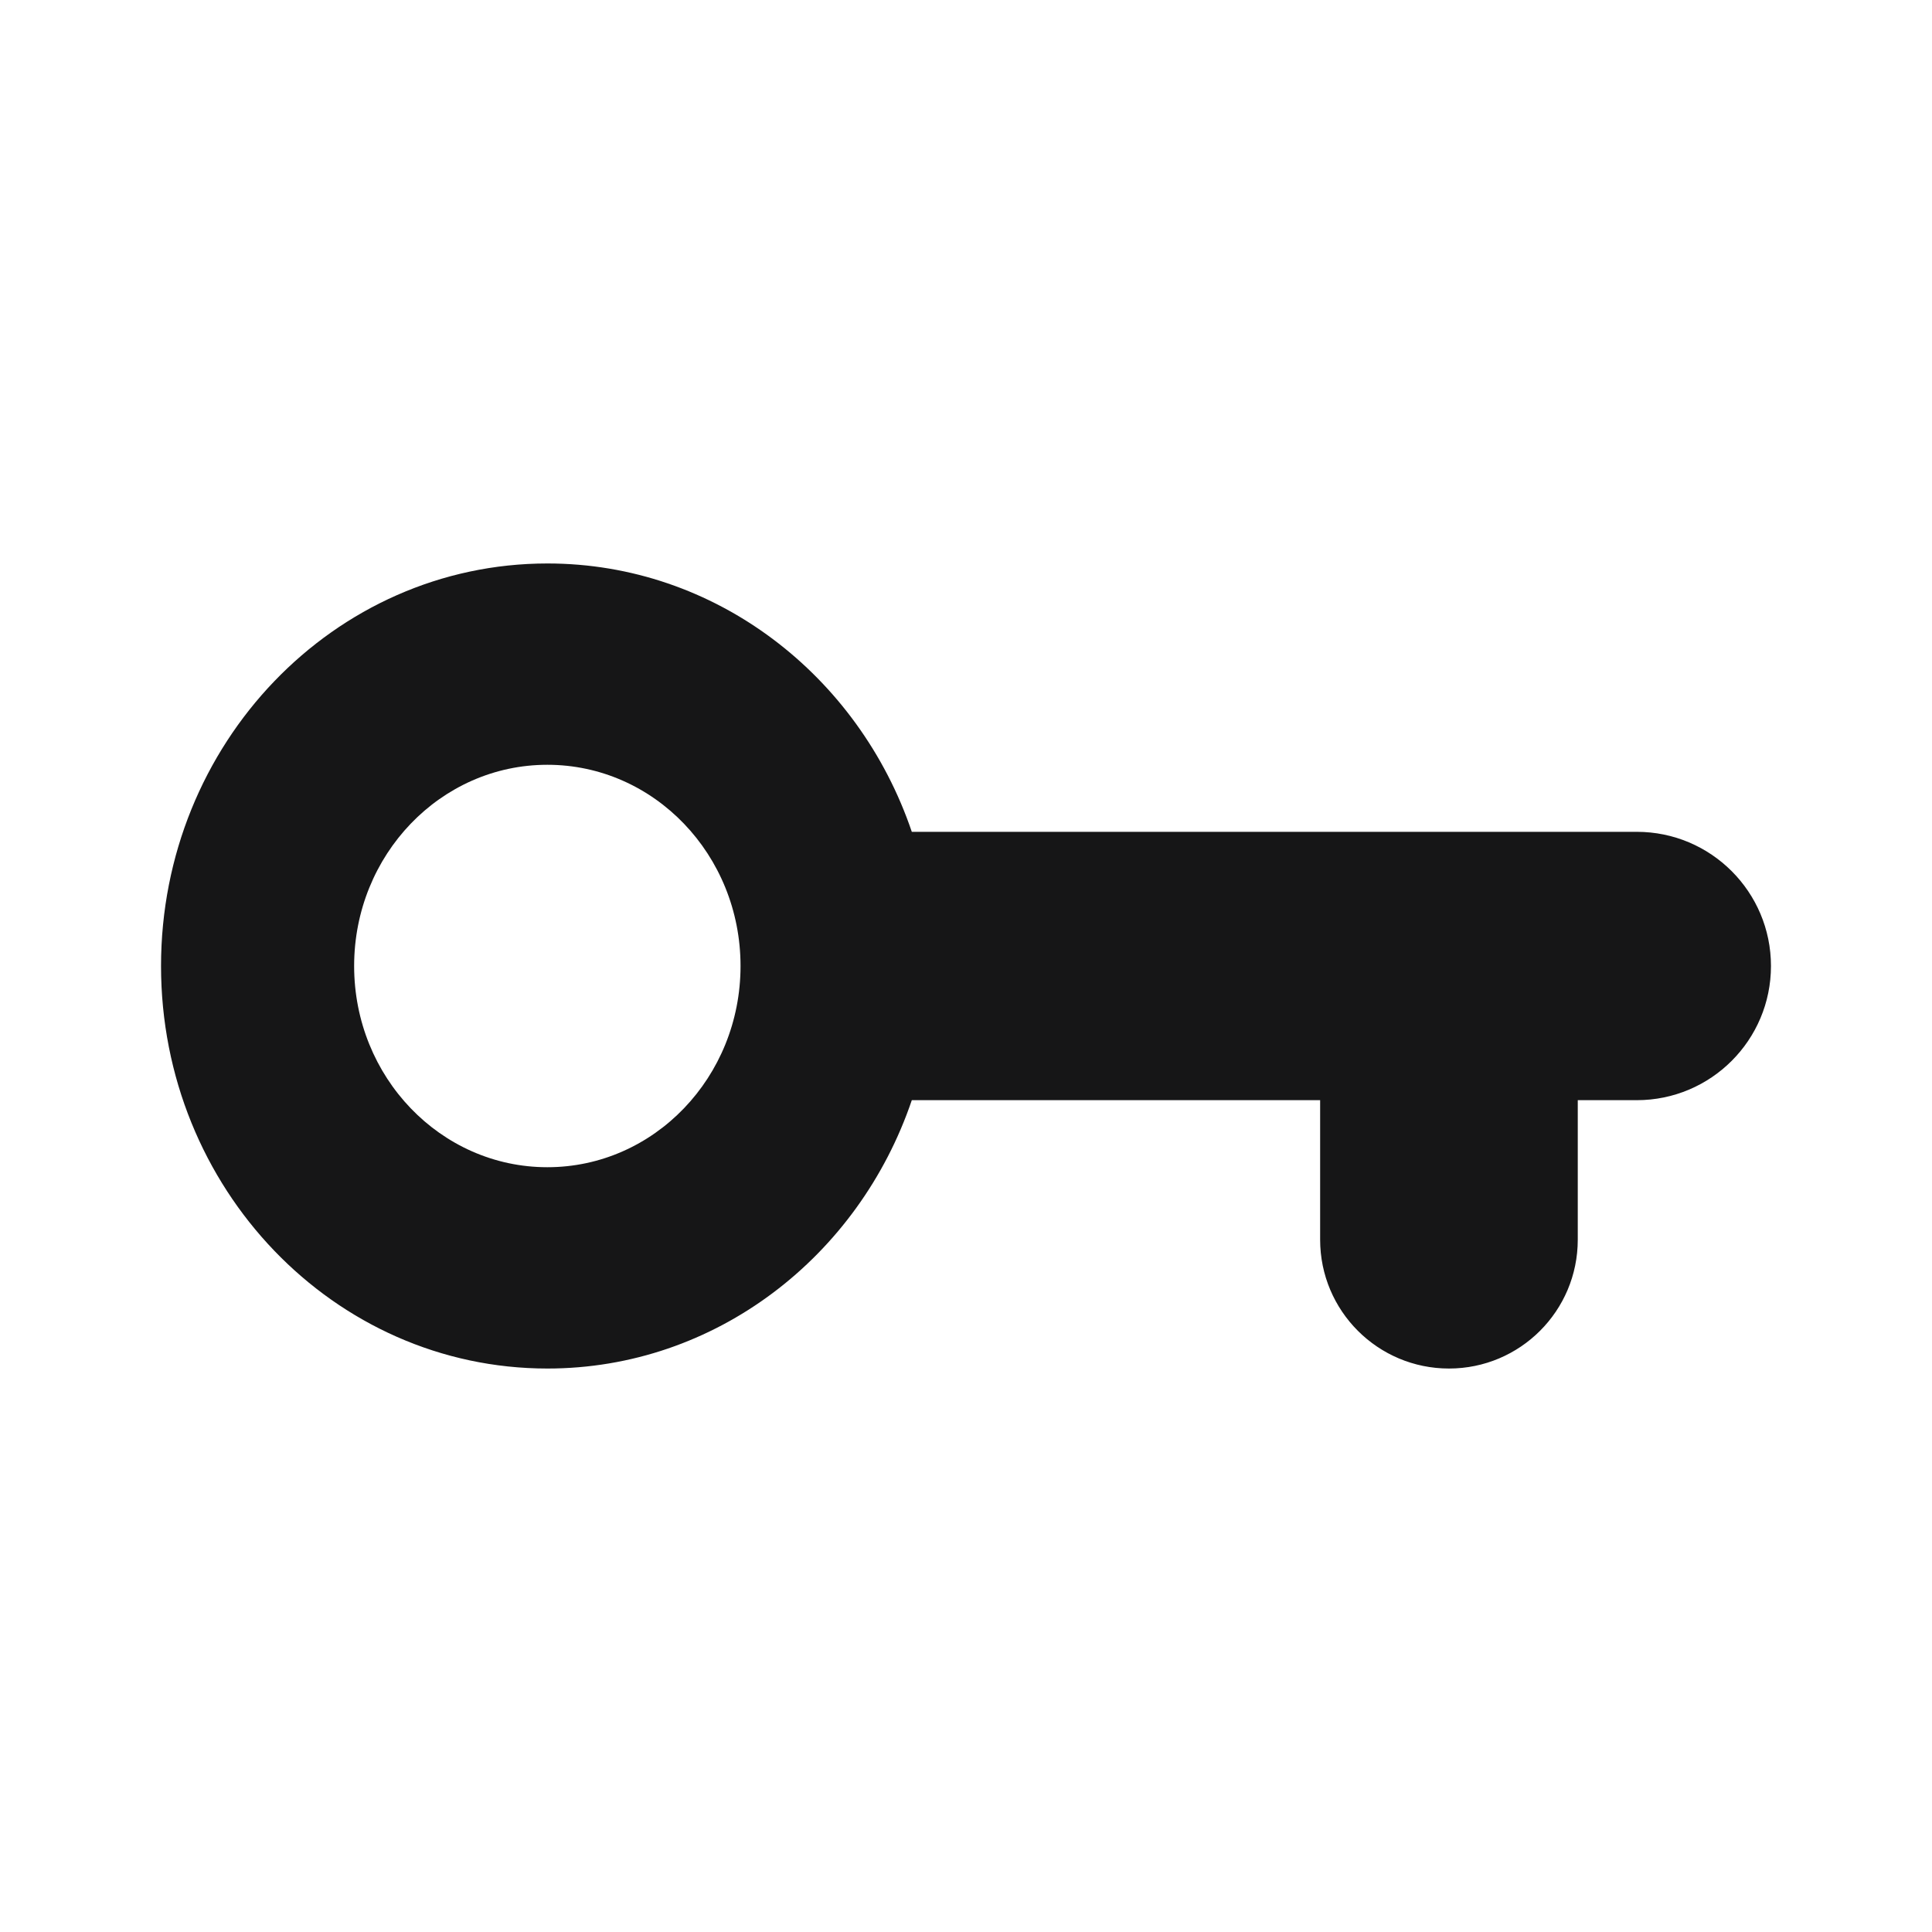 <svg width="20" height="20" viewBox="0 0 20 20" fill="none" xmlns="http://www.w3.org/2000/svg">
<path fill-rule="evenodd" clip-rule="evenodd" d="M5.667 14.167C3.457 14.167 1.667 12.301 1.667 10C1.667 7.699 3.457 5.833 5.667 5.833C7.408 5.833 8.89 6.993 9.439 8.611H14.993L15 8.611L15.007 8.611H16.944C17.711 8.611 18.333 9.233 18.333 10C18.333 10.767 17.711 11.389 16.944 11.389H16.333V12.833C16.333 13.57 15.736 14.167 15 14.167C14.263 14.167 13.666 13.57 13.666 12.833V11.389H9.439C8.89 13.007 7.408 14.167 5.667 14.167ZM5.666 12.083C4.562 12.083 3.666 11.151 3.666 10C3.666 8.849 4.562 7.917 5.666 7.917C6.771 7.917 7.666 8.849 7.666 10C7.666 11.151 6.771 12.083 5.666 12.083Z" fill="#161617"/>
</svg>
